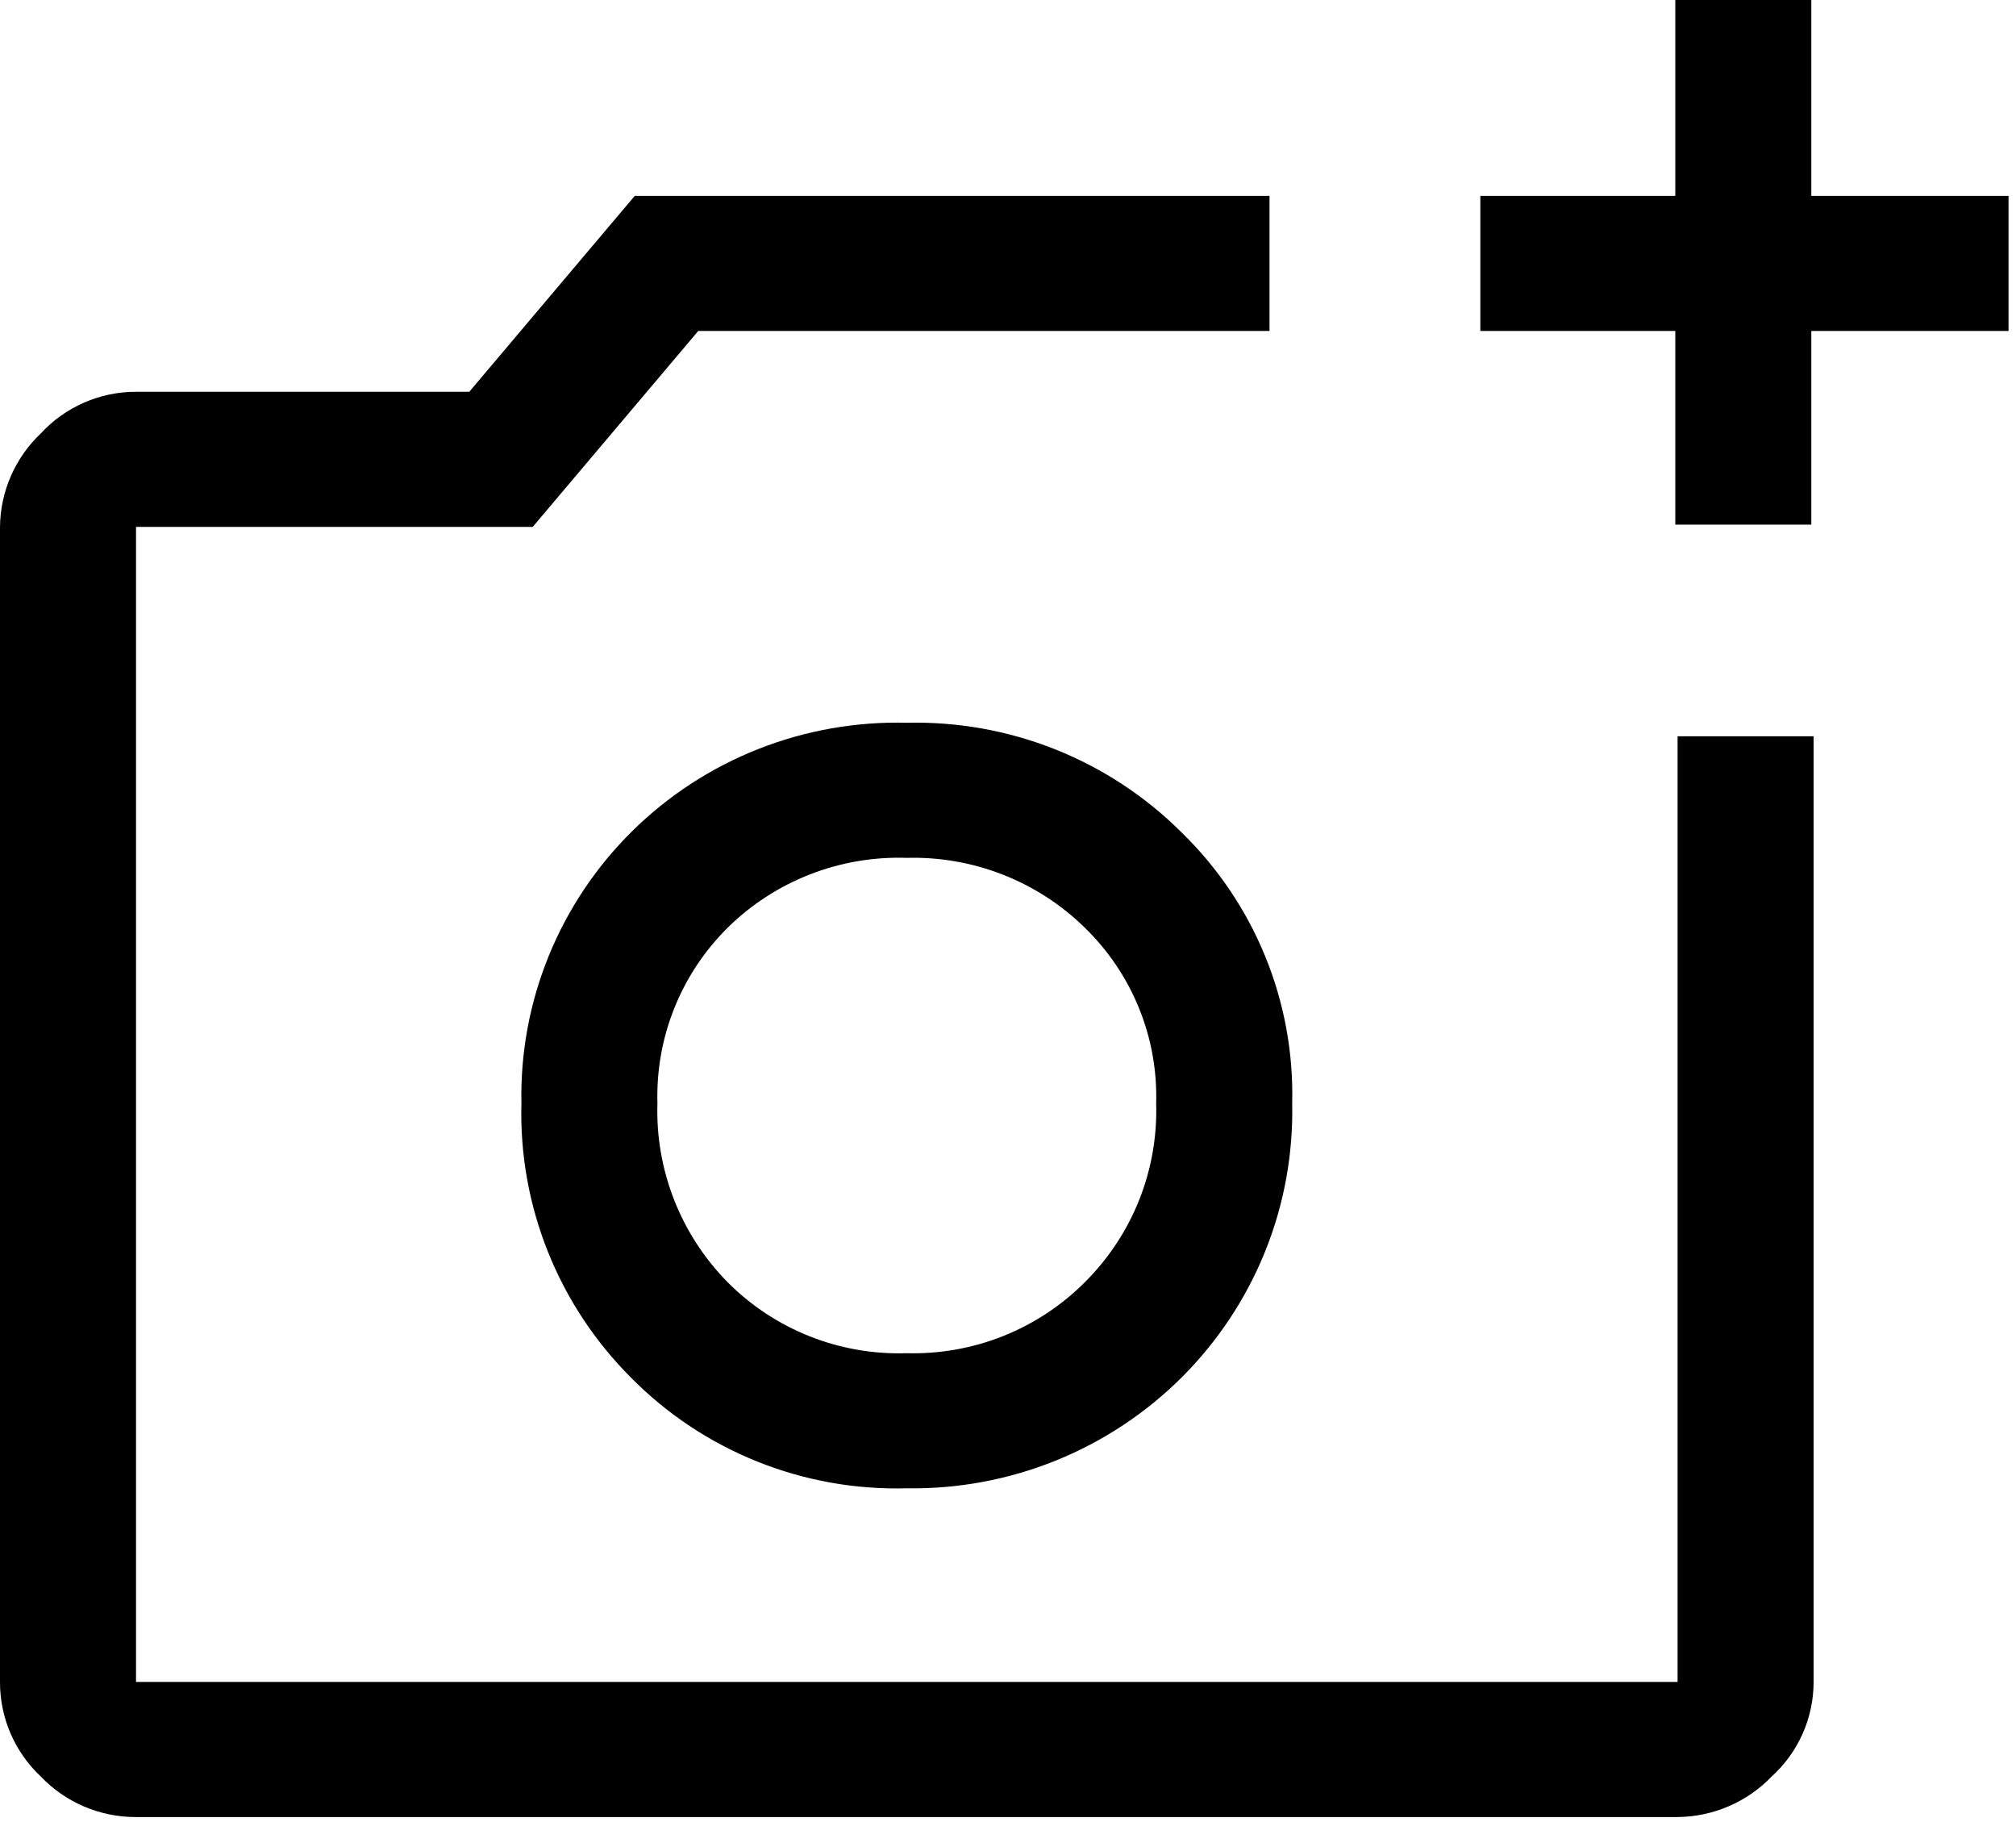 <svg width="83" height="75" viewBox="0 0 83 75" fill="none" xmlns="http://www.w3.org/2000/svg">
<path d="M68.973 21.595V13.624H60.947V8.063H68.973V0H74.573V8.063H82.693V13.624H74.573V21.595H68.973ZM5.6 74.795C4.867 74.797 4.14 74.651 3.466 74.364C2.792 74.077 2.184 73.656 1.68 73.127C1.147 72.626 0.723 72.023 0.434 71.353C0.145 70.684 -0.002 69.963 1.36144e-05 69.234V21.688C0.007 20.968 0.159 20.256 0.448 19.596C0.736 18.935 1.155 18.338 1.68 17.841C2.177 17.301 2.783 16.869 3.458 16.574C4.133 16.278 4.862 16.126 5.6 16.127H19.32L26.133 8.063H52.267V13.624H28.747L21.933 21.688H5.6V69.234H69.067V30.307H74.667V69.234C74.667 69.967 74.514 70.691 74.217 71.361C73.919 72.032 73.485 72.633 72.94 73.127C72.439 73.648 71.839 74.064 71.174 74.35C70.508 74.637 69.792 74.788 69.067 74.795H5.6ZM37.333 61.263C39.434 61.296 41.52 60.908 43.466 60.122C45.412 59.336 47.179 58.168 48.66 56.689C50.141 55.209 51.307 53.448 52.087 51.511C52.867 49.574 53.245 47.501 53.2 45.415C53.252 43.341 52.873 41.279 52.086 39.357C51.299 37.435 50.121 35.696 48.627 34.246C47.15 32.776 45.387 31.619 43.445 30.846C41.504 30.073 39.424 29.701 37.333 29.751C35.243 29.697 33.163 30.065 31.22 30.832C29.276 31.599 27.51 32.749 26.027 34.213C24.544 35.677 23.375 37.425 22.591 39.35C21.807 41.275 21.425 43.338 21.467 45.415C21.41 47.506 21.782 49.586 22.56 51.53C23.338 53.474 24.506 55.24 25.993 56.722C27.468 58.212 29.236 59.385 31.187 60.166C33.138 60.947 35.23 61.321 37.333 61.263ZM37.333 55.702C35.968 55.747 34.608 55.511 33.339 55.008C32.07 54.506 30.92 53.748 29.96 52.783C29.002 51.812 28.252 50.659 27.755 49.392C27.258 48.126 27.023 46.773 27.067 45.415C27.027 44.077 27.263 42.746 27.76 41.503C28.258 40.26 29.006 39.13 29.96 38.185C30.927 37.232 32.08 36.486 33.348 35.992C34.616 35.498 35.972 35.266 37.333 35.312C38.687 35.275 40.033 35.511 41.293 36.005C42.552 36.498 43.697 37.24 44.66 38.185C45.626 39.124 46.386 40.25 46.892 41.495C47.398 42.739 47.639 44.073 47.6 45.415C47.642 46.777 47.403 48.134 46.898 49.401C46.392 50.668 45.63 51.819 44.66 52.783C43.704 53.74 42.561 54.493 41.301 54.996C40.041 55.498 38.691 55.738 37.333 55.702Z" fill="black"/>
</svg>
